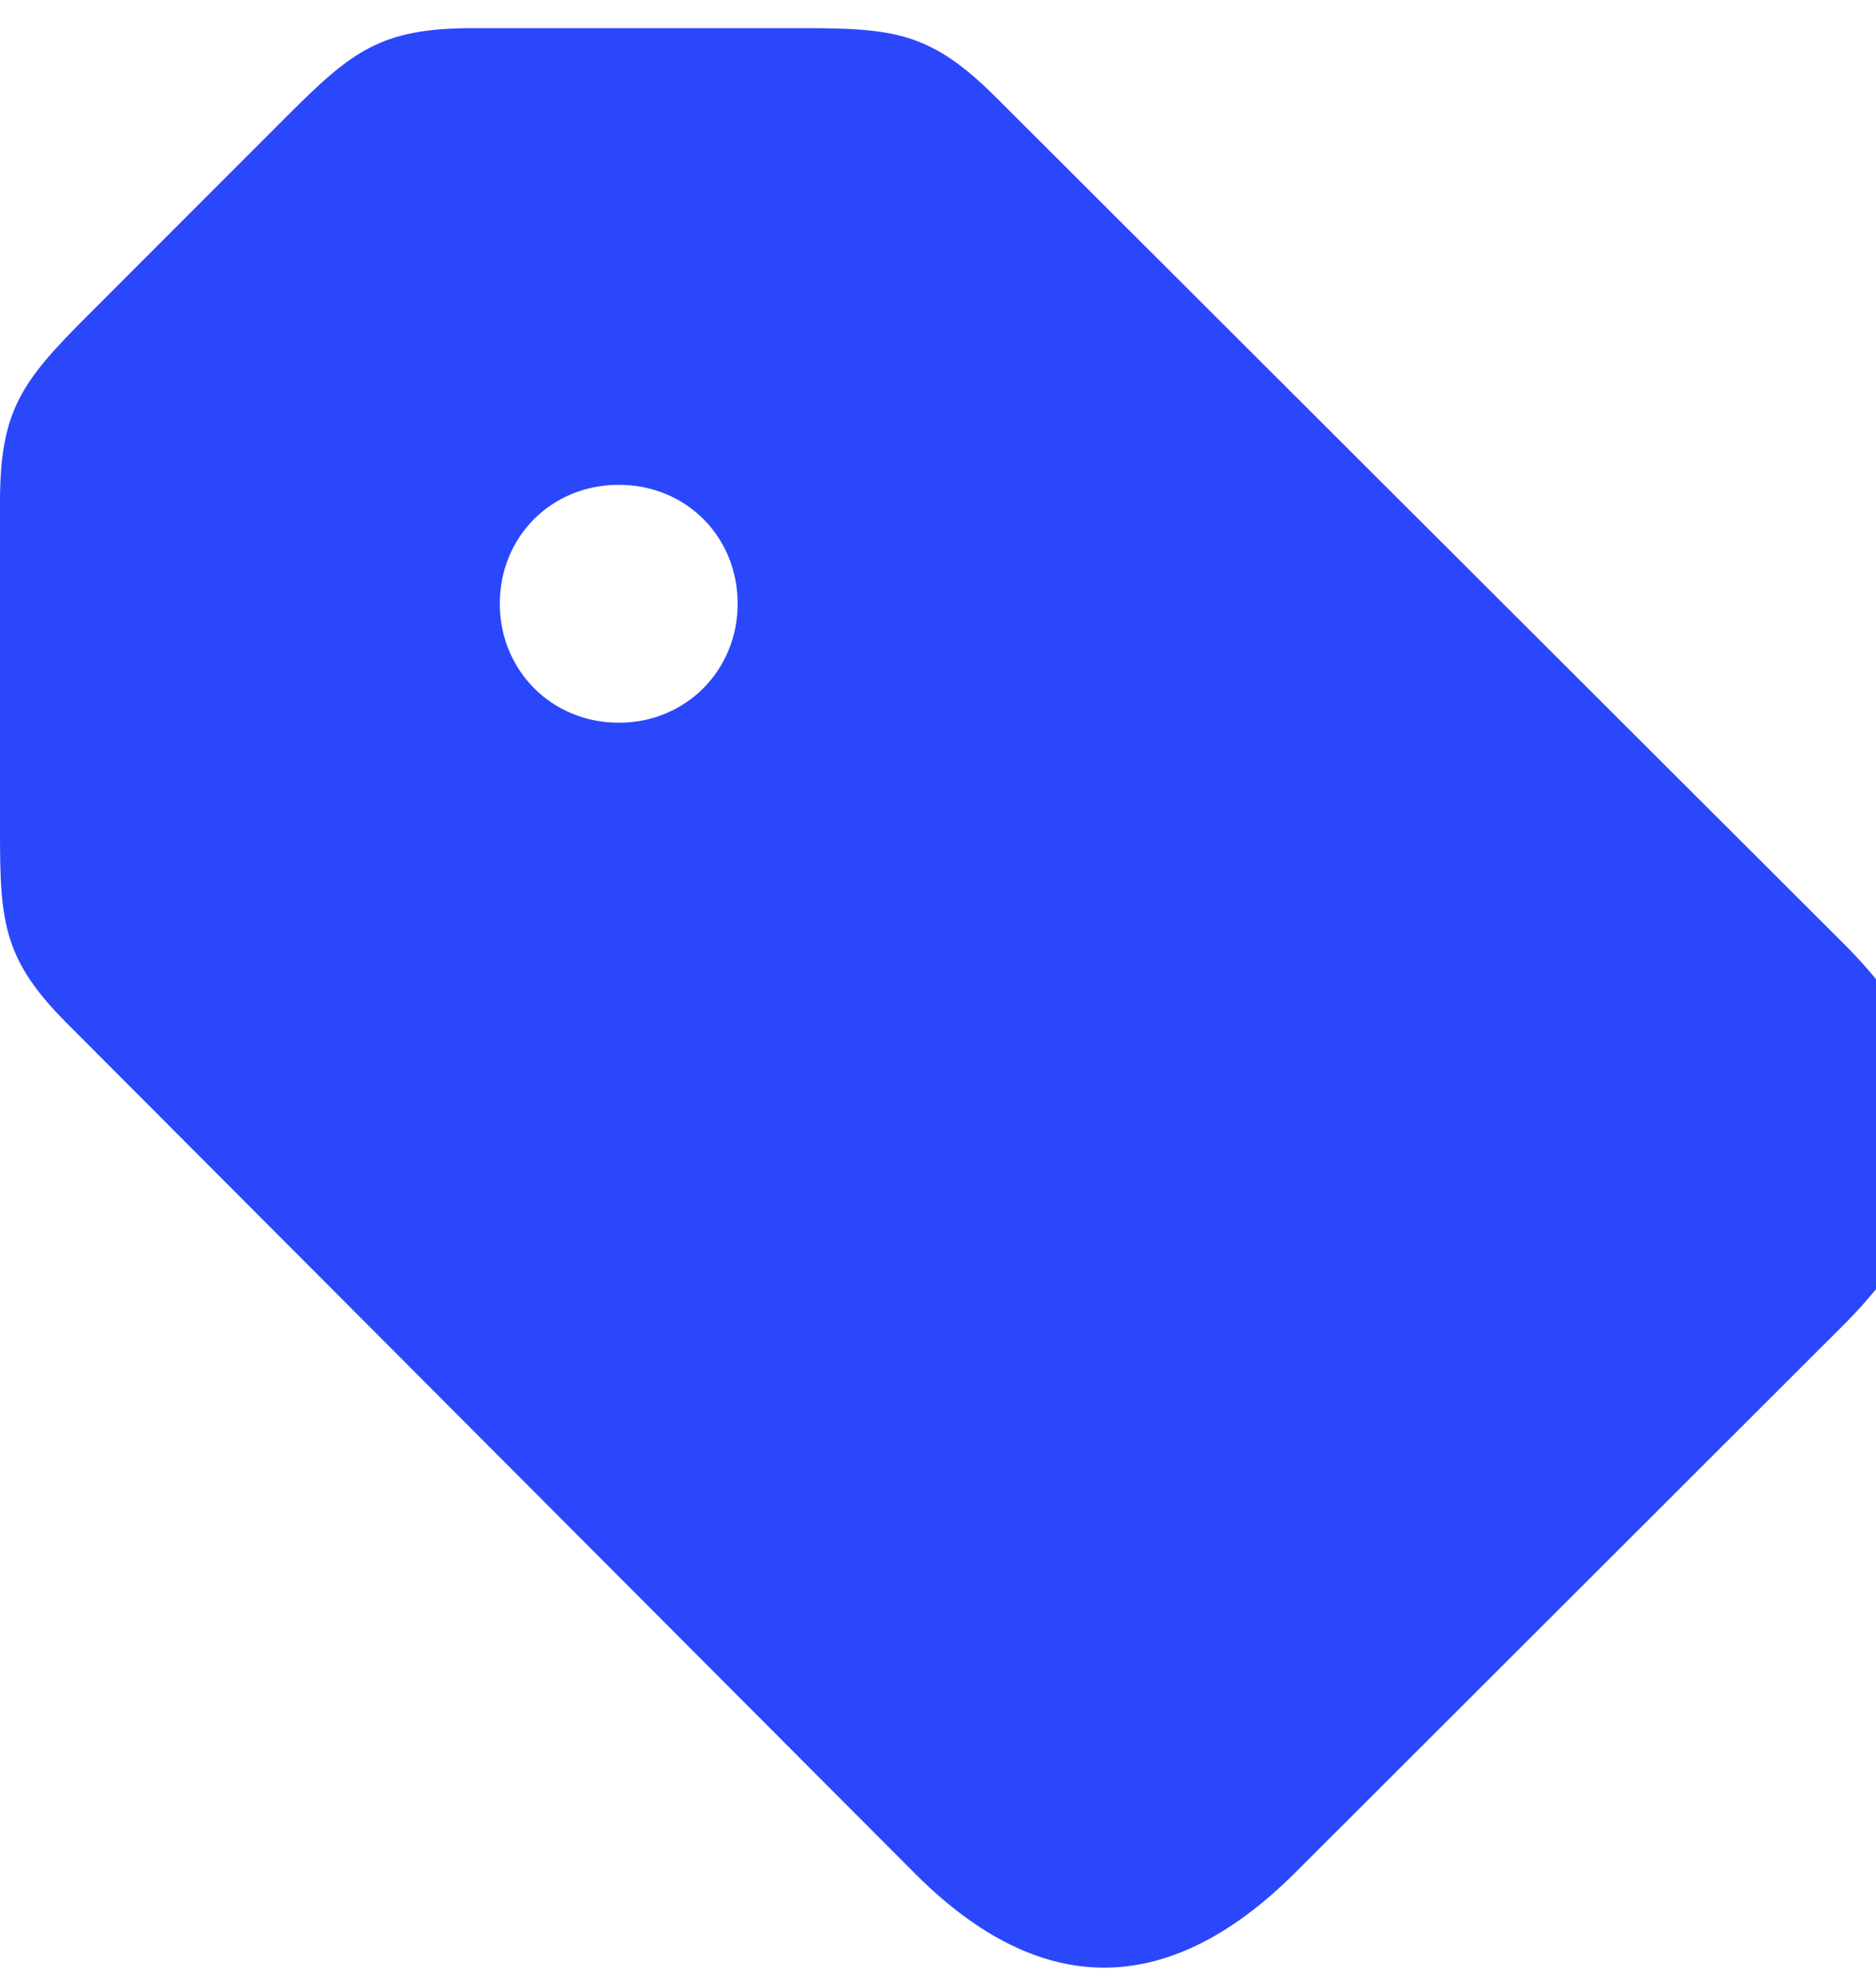 <svg width="19" height="20" viewBox="0 0 19 20" fill="none" xmlns="http://www.w3.org/2000/svg">
<path d="M9.272 18.971C10.529 20.227 11.821 20.245 13.113 18.962L18.677 13.407C19.96 12.124 19.942 10.823 18.686 9.566L10.09 0.988C9.431 0.329 9.061 0.285 8.13 0.285H4.79C3.858 0.285 3.568 0.514 2.909 1.173L0.888 3.194C0.22 3.862 0 4.152 0 5.084V8.424C0 9.347 0.035 9.725 0.703 10.384L9.272 18.971ZM6.267 7.316C5.581 7.316 5.062 6.78 5.062 6.112C5.062 5.436 5.581 4.908 6.267 4.908C6.952 4.908 7.471 5.436 7.471 6.112C7.471 6.78 6.952 7.316 6.267 7.316Z" fill="#2B47FC"/>
</svg>
